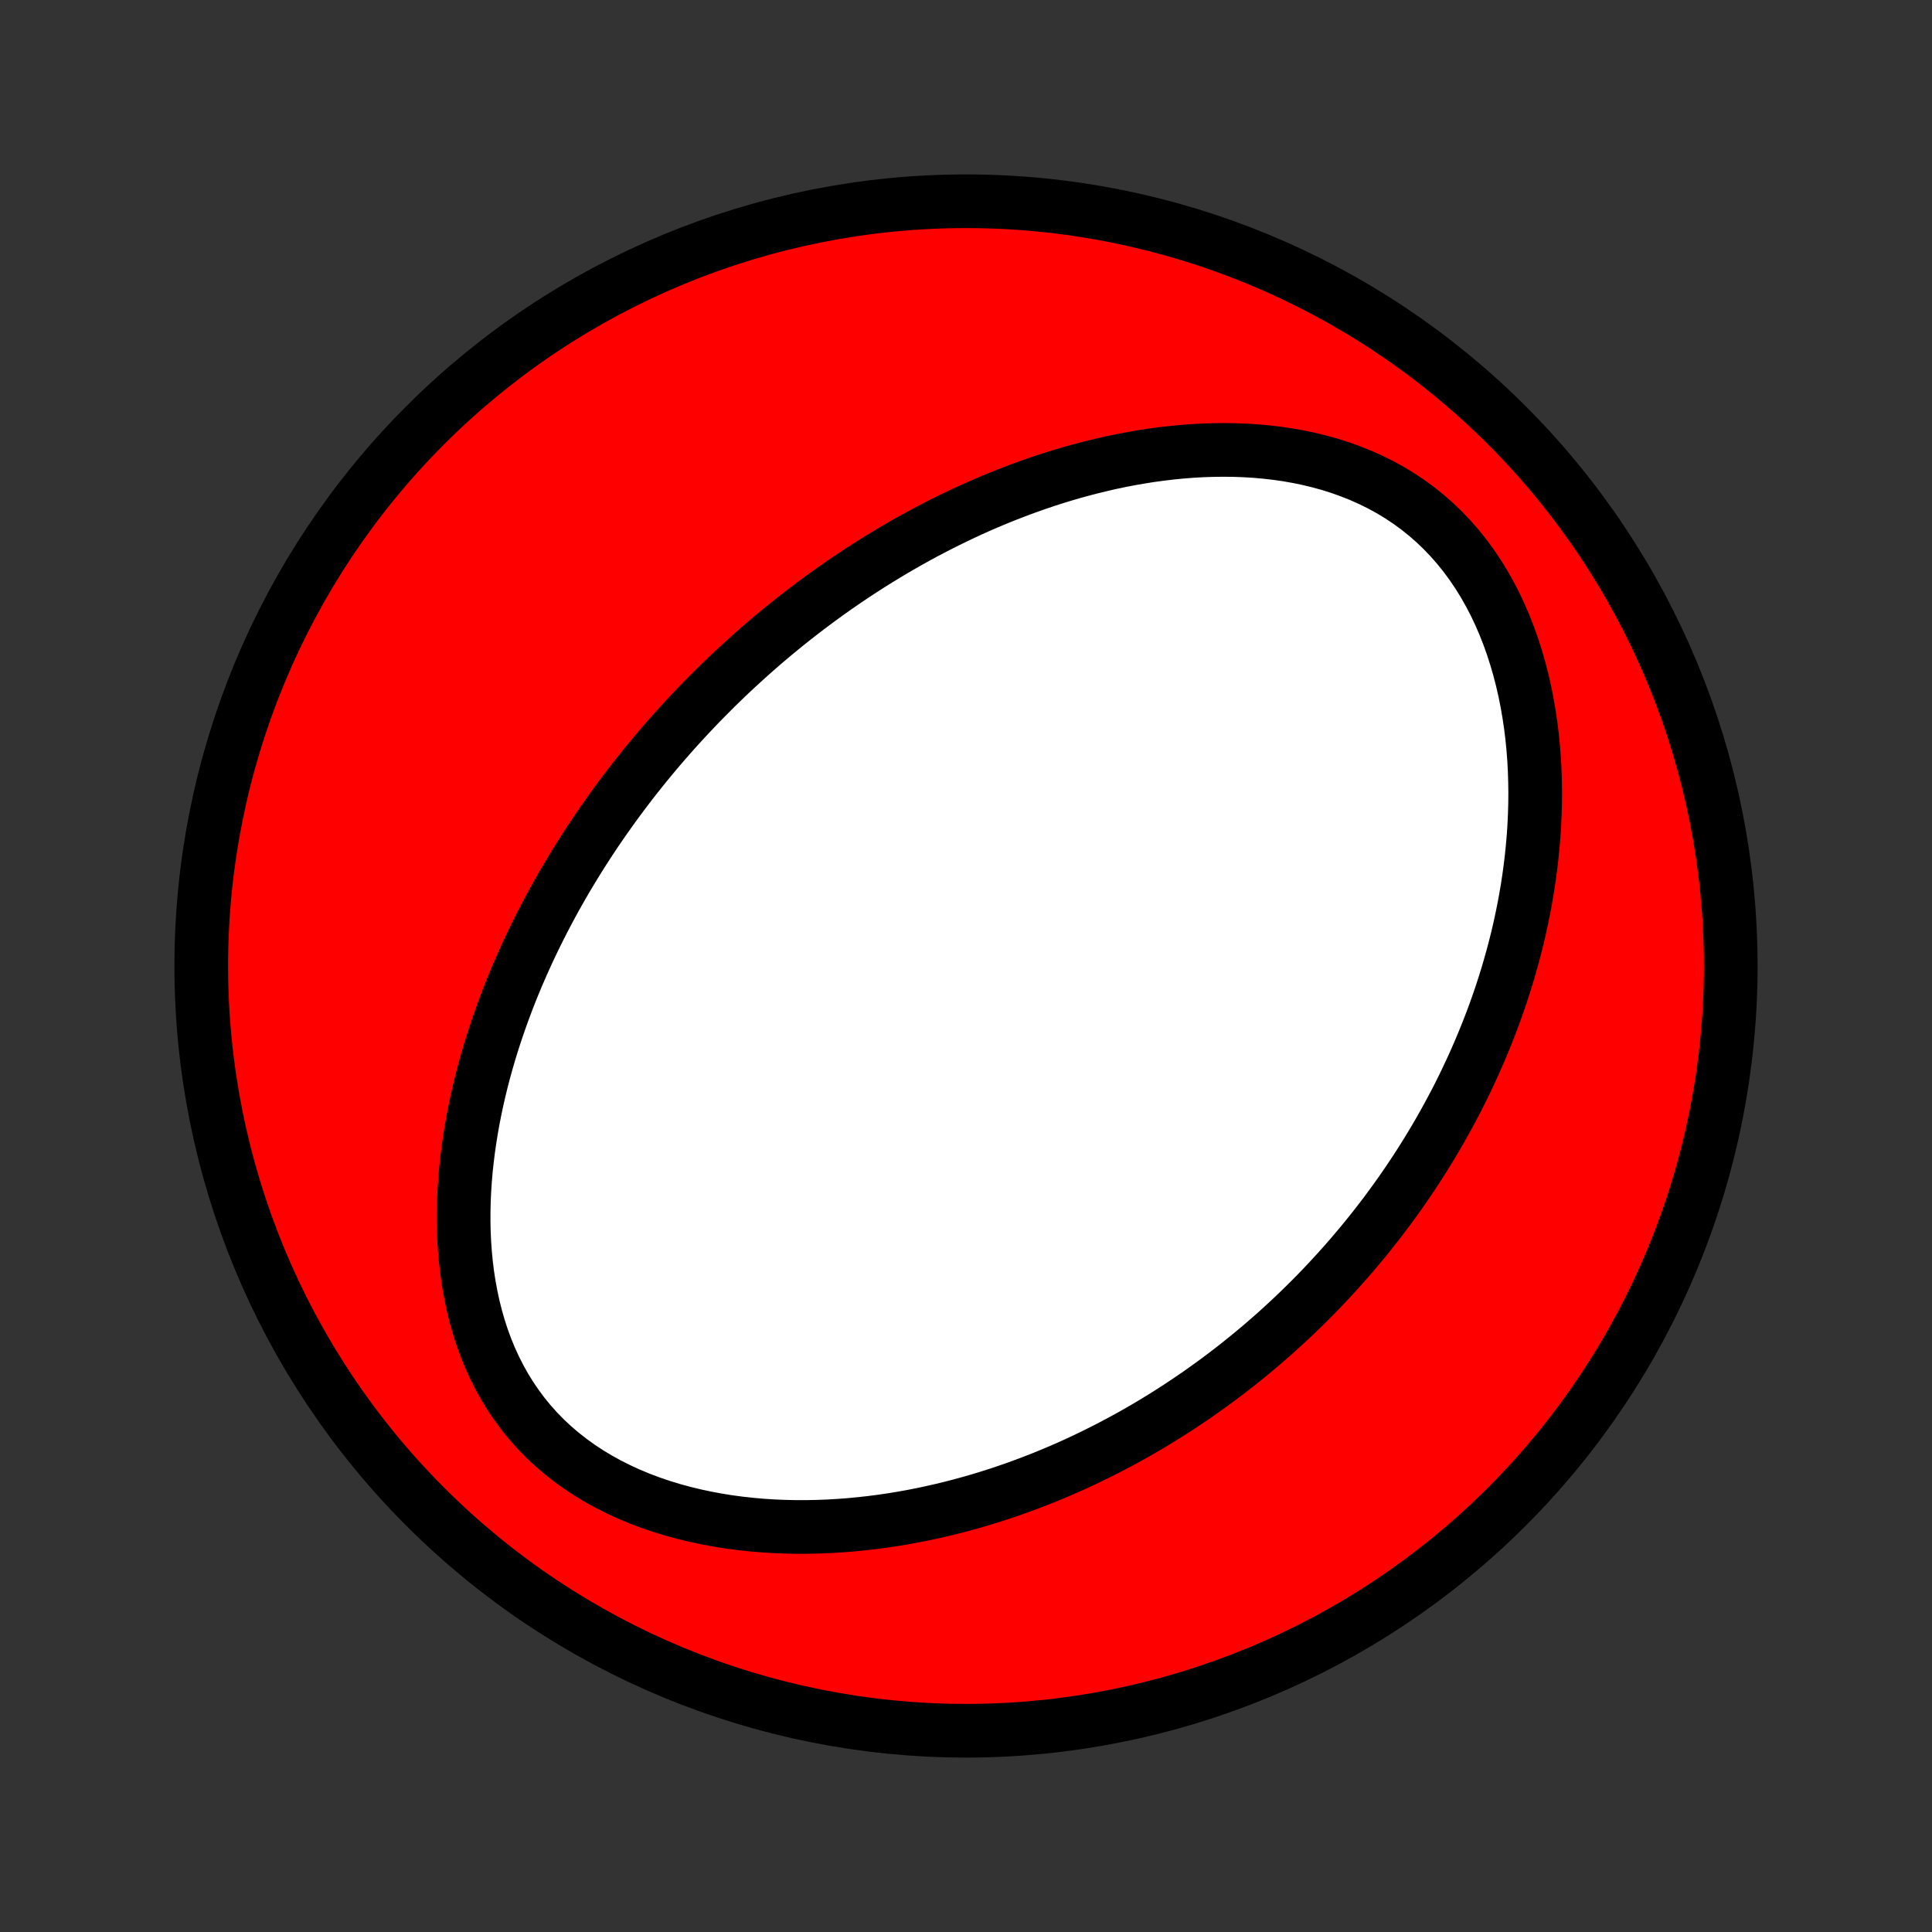<?xml version="1.0" encoding="utf-8" standalone="no"?>
<!DOCTYPE svg PUBLIC "-//W3C//DTD SVG 1.1//EN"
  "http://www.w3.org/Graphics/SVG/1.1/DTD/svg11.dtd">
<!-- Created with matplotlib (http://matplotlib.org/) -->
<svg height="72pt" version="1.1" viewBox="0 0 72 72" width="72pt" xmlns="http://www.w3.org/2000/svg" xmlns:xlink="http://www.w3.org/1999/xlink">
 <rect x="0" y="0" width="72" height="72" fill="#333333" stroke="none"/>
 <defs>
  <style type="text/css">
*{stroke-linecap:butt;stroke-linejoin:round;}
  </style>
 </defs>
 <g id="figure_1">
  <g id="patch_1">
   <path d="
M0 72
L72 72
L72 0
L0 0
z
" style="fill:none;"/>
  </g>
  <g id="axes_1">
   <g id="PatchCollection_1">
    <defs>
     <path d="
M36 -7.5
C43.558 -7.5 50.808 -10.503 56.153 -15.848
C61.497 -21.192 64.5 -28.442 64.5 -36
C64.5 -43.558 61.497 -50.808 56.153 -56.153
C50.808 -61.497 43.558 -64.5 36 -64.5
C28.442 -64.5 21.192 -61.497 15.848 -56.153
C10.503 -50.808 7.5 -43.558 7.5 -36
C7.5 -28.442 10.503 -21.192 15.848 -15.848
C21.192 -10.503 28.442 -7.5 36 -7.5
z
" id="C0_0_a811fe30f3"/>
     <path d="
M26.26 -45.959
L26.07 -45.765
L25.882 -45.568
L25.695 -45.37
L25.509 -45.171
L25.325 -44.97
L25.142 -44.767
L24.96 -44.563
L24.78 -44.357
L24.601 -44.149
L24.423 -43.939
L24.247 -43.728
L24.071 -43.514
L23.897 -43.299
L23.724 -43.081
L23.552 -42.862
L23.382 -42.64
L23.212 -42.416
L23.044 -42.19
L22.877 -41.962
L22.711 -41.731
L22.546 -41.498
L22.383 -41.263
L22.22 -41.025
L22.059 -40.784
L21.899 -40.541
L21.741 -40.295
L21.583 -40.046
L21.427 -39.794
L21.273 -39.54
L21.119 -39.283
L20.967 -39.022
L20.817 -38.759
L20.668 -38.492
L20.521 -38.222
L20.375 -37.949
L20.231 -37.673
L20.089 -37.393
L19.948 -37.109
L19.81 -36.823
L19.673 -36.532
L19.539 -36.238
L19.407 -35.941
L19.277 -35.639
L19.149 -35.334
L19.024 -35.025
L18.902 -34.712
L18.783 -34.395
L18.666 -34.075
L18.553 -33.75
L18.443 -33.422
L18.336 -33.089
L18.233 -32.753
L18.134 -32.412
L18.039 -32.068
L17.948 -31.72
L17.862 -31.367
L17.78 -31.011
L17.704 -30.651
L17.632 -30.288
L17.567 -29.921
L17.507 -29.55
L17.453 -29.176
L17.406 -28.799
L17.365 -28.419
L17.332 -28.035
L17.306 -27.65
L17.288 -27.261
L17.279 -26.871
L17.278 -26.478
L17.286 -26.084
L17.304 -25.689
L17.332 -25.293
L17.37 -24.897
L17.419 -24.501
L17.48 -24.105
L17.553 -23.71
L17.637 -23.317
L17.735 -22.927
L17.846 -22.539
L17.97 -22.155
L18.109 -21.775
L18.262 -21.401
L18.43 -21.032
L18.613 -20.67
L18.811 -20.315
L19.024 -19.969
L19.253 -19.631
L19.496 -19.304
L19.755 -18.986
L20.029 -18.68
L20.317 -18.385
L20.619 -18.103
L20.935 -17.833
L21.263 -17.576
L21.602 -17.332
L21.954 -17.101
L22.315 -16.884
L22.686 -16.68
L23.065 -16.49
L23.452 -16.313
L23.846 -16.149
L24.245 -15.999
L24.65 -15.861
L25.058 -15.736
L25.471 -15.623
L25.886 -15.522
L26.303 -15.433
L26.721 -15.355
L27.141 -15.287
L27.56 -15.231
L27.979 -15.185
L28.398 -15.148
L28.815 -15.121
L29.231 -15.104
L29.645 -15.095
L30.057 -15.095
L30.466 -15.103
L30.872 -15.118
L31.275 -15.142
L31.675 -15.172
L32.072 -15.21
L32.465 -15.254
L32.854 -15.304
L33.239 -15.361
L33.62 -15.423
L33.998 -15.491
L34.37 -15.564
L34.739 -15.643
L35.104 -15.726
L35.464 -15.814
L35.82 -15.906
L36.172 -16.003
L36.52 -16.103
L36.863 -16.208
L37.202 -16.316
L37.536 -16.428
L37.867 -16.543
L38.193 -16.662
L38.515 -16.784
L38.833 -16.908
L39.147 -17.036
L39.457 -17.166
L39.763 -17.299
L40.065 -17.434
L40.363 -17.573
L40.657 -17.713
L40.948 -17.856
L41.235 -18
L41.518 -18.148
L41.798 -18.297
L42.075 -18.448
L42.348 -18.601
L42.617 -18.756
L42.884 -18.913
L43.147 -19.072
L43.407 -19.232
L43.664 -19.395
L43.918 -19.559
L44.169 -19.725
L44.417 -19.892
L44.663 -20.061
L44.905 -20.232
L45.145 -20.404
L45.382 -20.578
L45.617 -20.754
L45.849 -20.931
L46.079 -21.11
L46.306 -21.291
L46.531 -21.473
L46.754 -21.657
L46.974 -21.842
L47.192 -22.029
L47.408 -22.218
L47.622 -22.408
L47.833 -22.601
L48.043 -22.794
L48.251 -22.99
L48.456 -23.187
L48.66 -23.387
L48.862 -23.587
L49.062 -23.79
L49.26 -23.995
L49.456 -24.202
L49.65 -24.411
L49.843 -24.621
L50.034 -24.834
L50.224 -25.049
L50.411 -25.266
L50.597 -25.485
L50.781 -25.706
L50.964 -25.93
L51.145 -26.156
L51.324 -26.384
L51.502 -26.615
L51.678 -26.848
L51.852 -27.084
L52.025 -27.322
L52.196 -27.563
L52.365 -27.806
L52.533 -28.053
L52.699 -28.302
L52.863 -28.554
L53.026 -28.809
L53.186 -29.067
L53.345 -29.328
L53.503 -29.593
L53.658 -29.86
L53.811 -30.131
L53.963 -30.405
L54.112 -30.683
L54.26 -30.963
L54.405 -31.248
L54.548 -31.536
L54.688 -31.828
L54.827 -32.124
L54.963 -32.423
L55.096 -32.726
L55.227 -33.033
L55.355 -33.344
L55.48 -33.659
L55.603 -33.979
L55.722 -34.302
L55.838 -34.629
L55.951 -34.961
L56.06 -35.297
L56.166 -35.637
L56.267 -35.982
L56.365 -36.331
L56.459 -36.684
L56.548 -37.041
L56.633 -37.403
L56.712 -37.769
L56.788 -38.14
L56.857 -38.514
L56.922 -38.893
L56.98 -39.276
L57.033 -39.663
L57.079 -40.053
L57.119 -40.448
L57.153 -40.846
L57.179 -41.247
L57.197 -41.652
L57.209 -42.06
L57.212 -42.471
L57.206 -42.884
L57.193 -43.3
L57.17 -43.717
L57.138 -44.136
L57.096 -44.557
L57.044 -44.978
L56.981 -45.399
L56.908 -45.82
L56.824 -46.24
L56.728 -46.659
L56.621 -47.075
L56.501 -47.489
L56.37 -47.899
L56.225 -48.305
L56.068 -48.706
L55.897 -49.101
L55.714 -49.489
L55.516 -49.869
L55.306 -50.241
L55.081 -50.603
L54.844 -50.955
L54.593 -51.296
L54.329 -51.624
L54.052 -51.94
L53.763 -52.242
L53.462 -52.53
L53.15 -52.803
L52.826 -53.062
L52.493 -53.305
L52.15 -53.532
L51.798 -53.745
L51.438 -53.941
L51.071 -54.122
L50.698 -54.288
L50.319 -54.439
L49.935 -54.576
L49.548 -54.698
L49.157 -54.806
L48.763 -54.901
L48.367 -54.983
L47.97 -55.053
L47.572 -55.11
L47.173 -55.156
L46.775 -55.191
L46.377 -55.215
L45.981 -55.229
L45.586 -55.233
L45.193 -55.228
L44.801 -55.215
L44.413 -55.193
L44.026 -55.163
L43.643 -55.125
L43.263 -55.08
L42.886 -55.029
L42.512 -54.97
L42.142 -54.906
L41.776 -54.836
L41.413 -54.76
L41.054 -54.678
L40.699 -54.592
L40.348 -54.501
L40.001 -54.406
L39.658 -54.306
L39.319 -54.202
L38.985 -54.095
L38.654 -53.983
L38.327 -53.868
L38.004 -53.75
L37.686 -53.629
L37.371 -53.505
L37.06 -53.378
L36.754 -53.249
L36.451 -53.117
L36.151 -52.982
L35.856 -52.845
L35.565 -52.706
L35.277 -52.565
L34.992 -52.422
L34.712 -52.277
L34.434 -52.131
L34.161 -51.982
L33.89 -51.832
L33.623 -51.68
L33.359 -51.527
L33.098 -51.372
L32.841 -51.216
L32.586 -51.059
L32.335 -50.9
L32.086 -50.739
L31.84 -50.578
L31.597 -50.415
L31.357 -50.251
L31.119 -50.086
L30.884 -49.92
L30.652 -49.752
L30.422 -49.583
L30.195 -49.413
L29.969 -49.242
L29.747 -49.07
L29.526 -48.897
L29.307 -48.722
L29.091 -48.547
L28.877 -48.37
L28.665 -48.192
L28.454 -48.013
L28.246 -47.833
L28.04 -47.651
L27.835 -47.468
L27.633 -47.284
L27.432 -47.099
L27.232 -46.913
L27.035 -46.725
L26.839 -46.535
L26.644 -46.345
z
" id="C0_1_7c307784f4"/>
    </defs>
    <g clip-path="url(#p1bffca34e9)">
     <use style="fill:#ff0000;stroke:#000000;stroke-width:2.0;" x="0.0" xlink:href="#C0_0_a811fe30f3" y="72.0"/>
    </g>
    <g clip-path="url(#p1bffca34e9)">
     <use style="fill:#ffffff;stroke:#000000;stroke-width:2.0;" x="0.0" xlink:href="#C0_1_7c307784f4" y="72.0"/>
    </g>
   </g>
  </g>
 </g>
 <defs>
  <clipPath id="p1bffca34e9">
   <rect height="72.0" width="72.0" x="0.0" y="0.0"/>
  </clipPath>
 </defs>
</svg>
